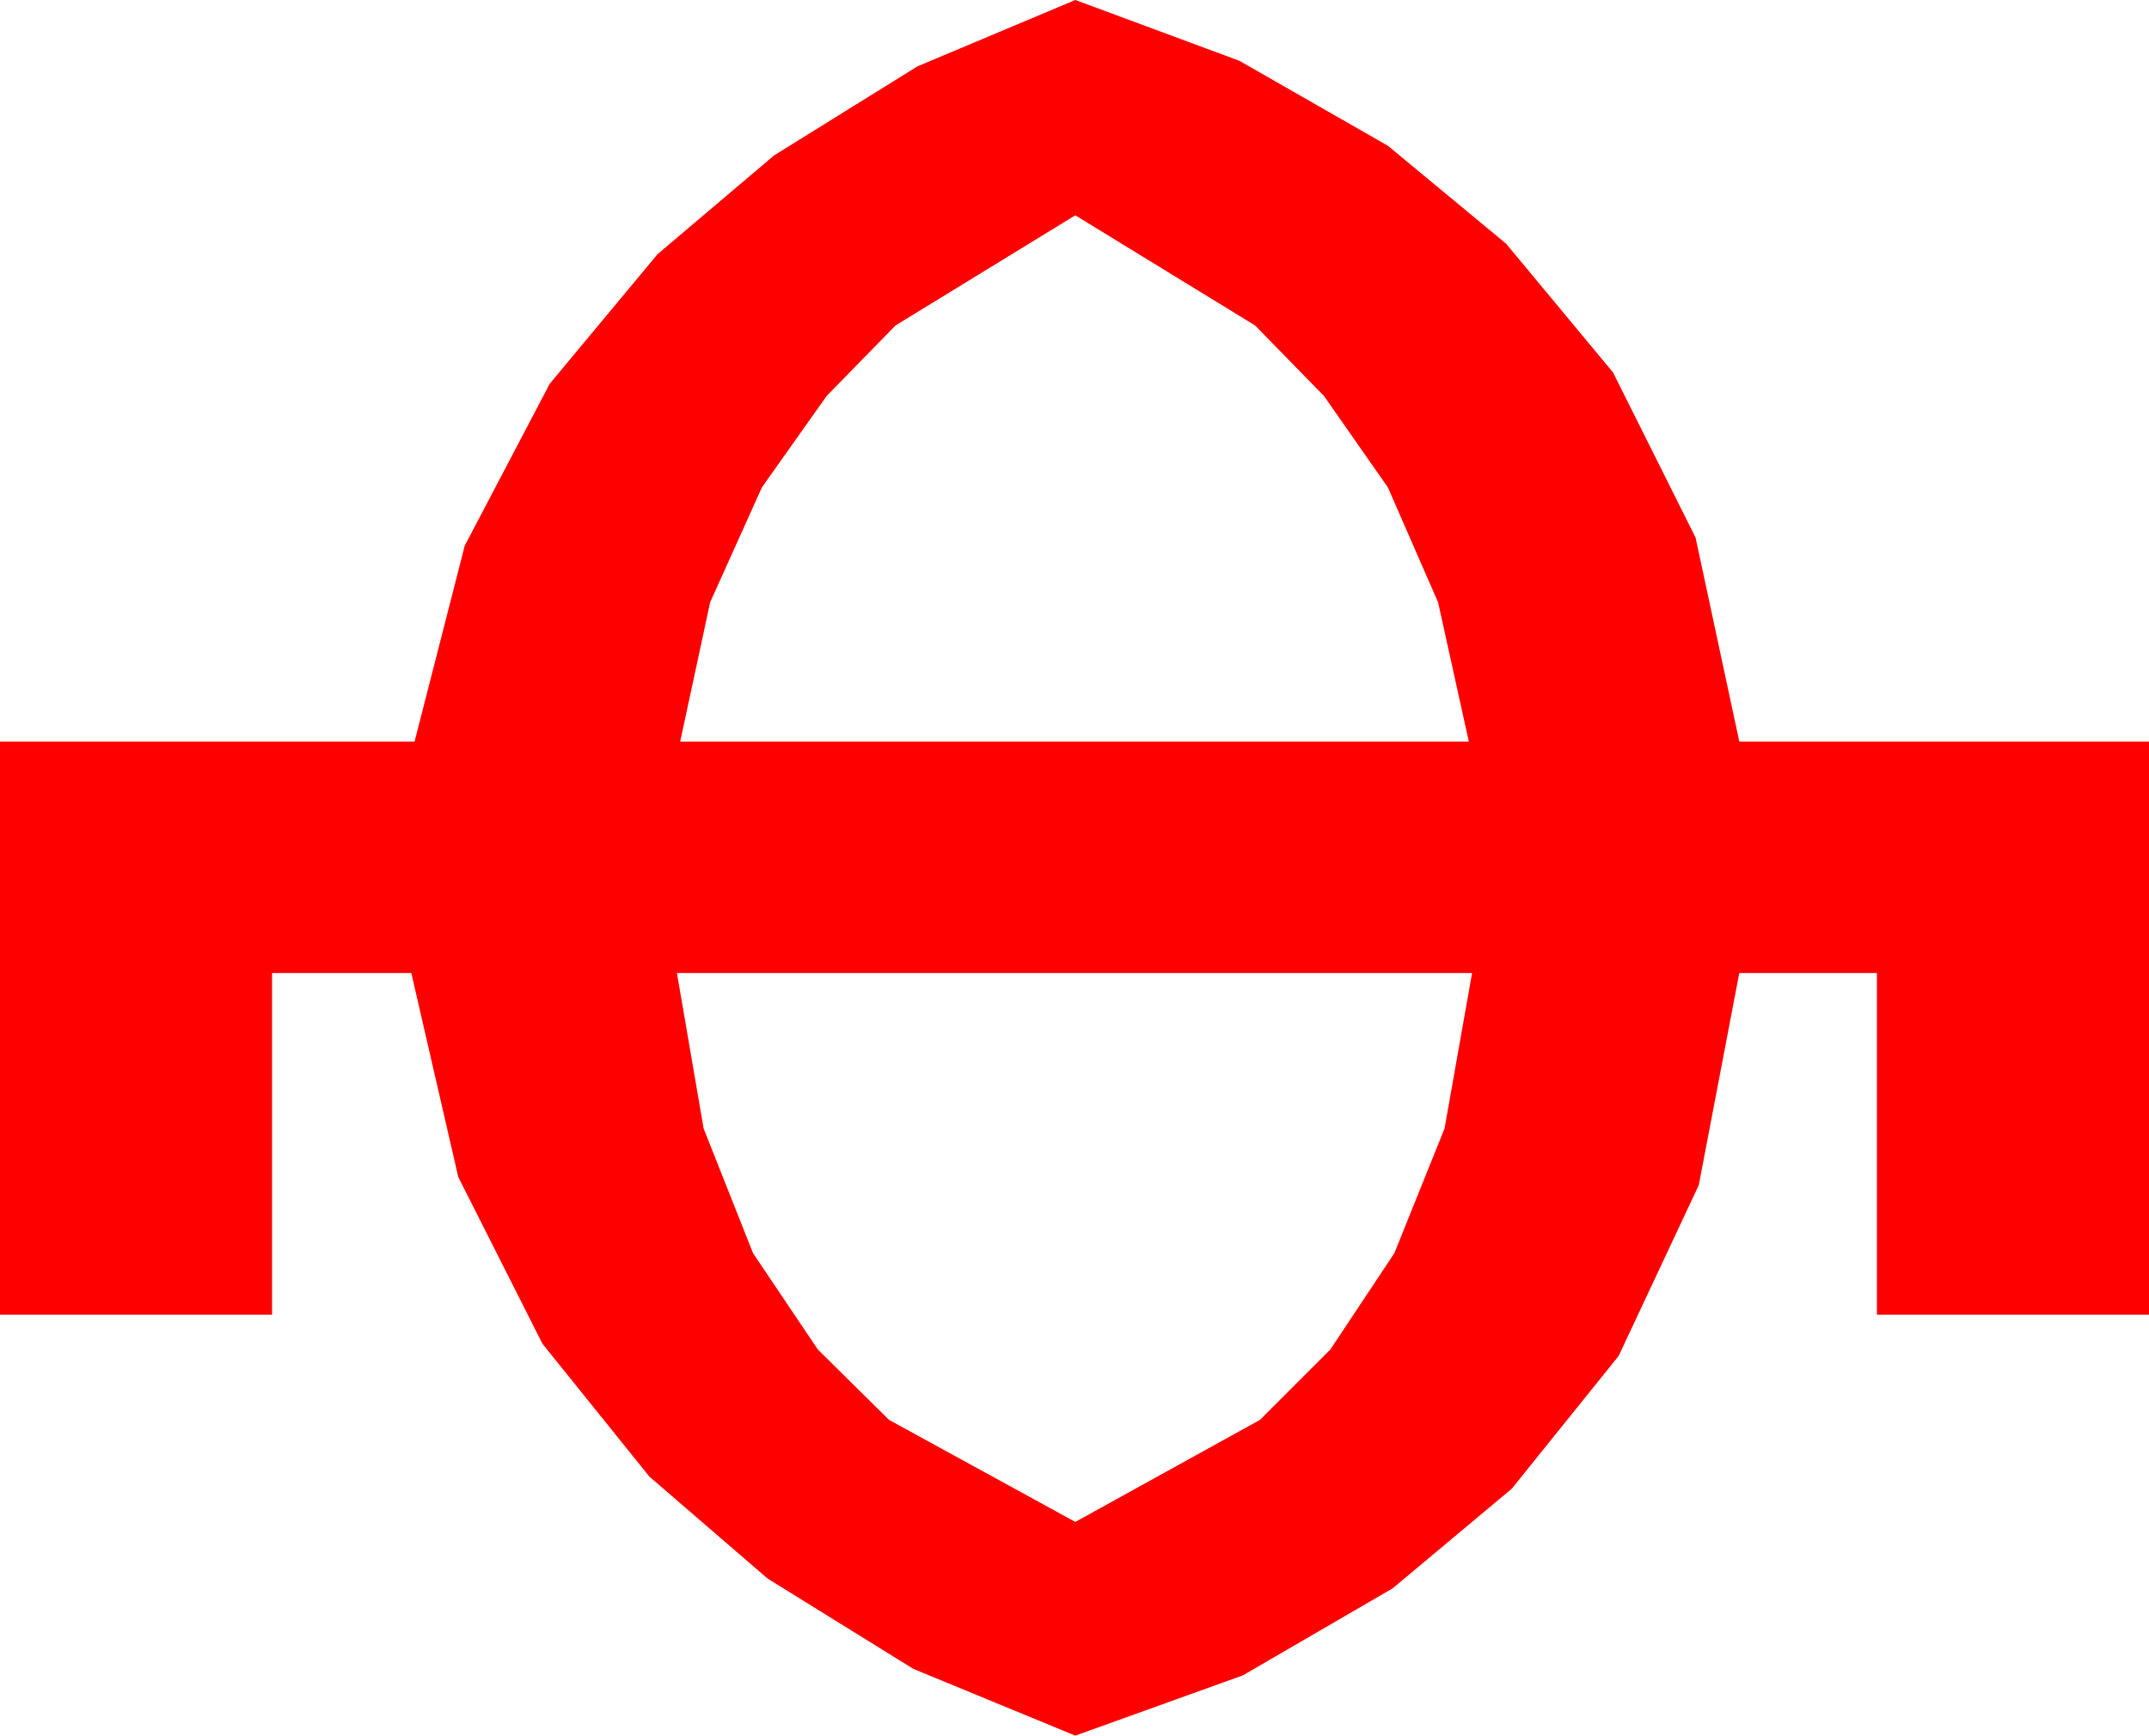 <?xml version="1.0" encoding="utf-8"?>
<!DOCTYPE svg PUBLIC "-//W3C//DTD SVG 1.1//EN" "http://www.w3.org/Graphics/SVG/1.1/DTD/svg11.dtd">
<svg width="38.877" height="31.406" xmlns="http://www.w3.org/2000/svg" xmlns:xlink="http://www.w3.org/1999/xlink" xmlns:xml="http://www.w3.org/XML/1998/namespace" version="1.1">
  <g>
    <g>
      <path style="fill:#FF0000;fill-opacity:1" d="M12.246,17.607L12.729,20.42 13.623,22.676 14.795,24.419 16.084,25.693 19.453,27.539 22.793,25.693 24.067,24.419 25.225,22.676 26.133,20.42 26.631,17.607 12.246,17.607z M19.453,3.896L16.201,5.889 14.956,7.163 13.784,8.818 12.847,10.898 12.305,13.418 26.572,13.418 26.016,10.898 25.107,8.818 23.95,7.163 22.705,5.889 19.453,3.896z M19.453,0L22.419,1.099 25.107,2.637 27.246,4.409 29.18,6.738 30.674,9.727 31.465,13.418 38.877,13.418 38.877,23.789 33.955,23.789 33.955,17.607 31.465,17.607 30.732,21.445 29.282,24.536 27.349,26.938 25.195,28.74 22.485,30.315 19.453,31.406 16.523,30.198 13.887,28.564 11.748,26.719 9.814,24.316 8.291,21.299 7.441,17.607 4.922,17.607 4.922,23.789 0,23.789 0,13.418 7.5,13.418 8.408,9.873 9.946,6.943 11.895,4.6 14.004,2.812 16.597,1.201 19.453,0z" />
    </g>
  </g>
</svg>
